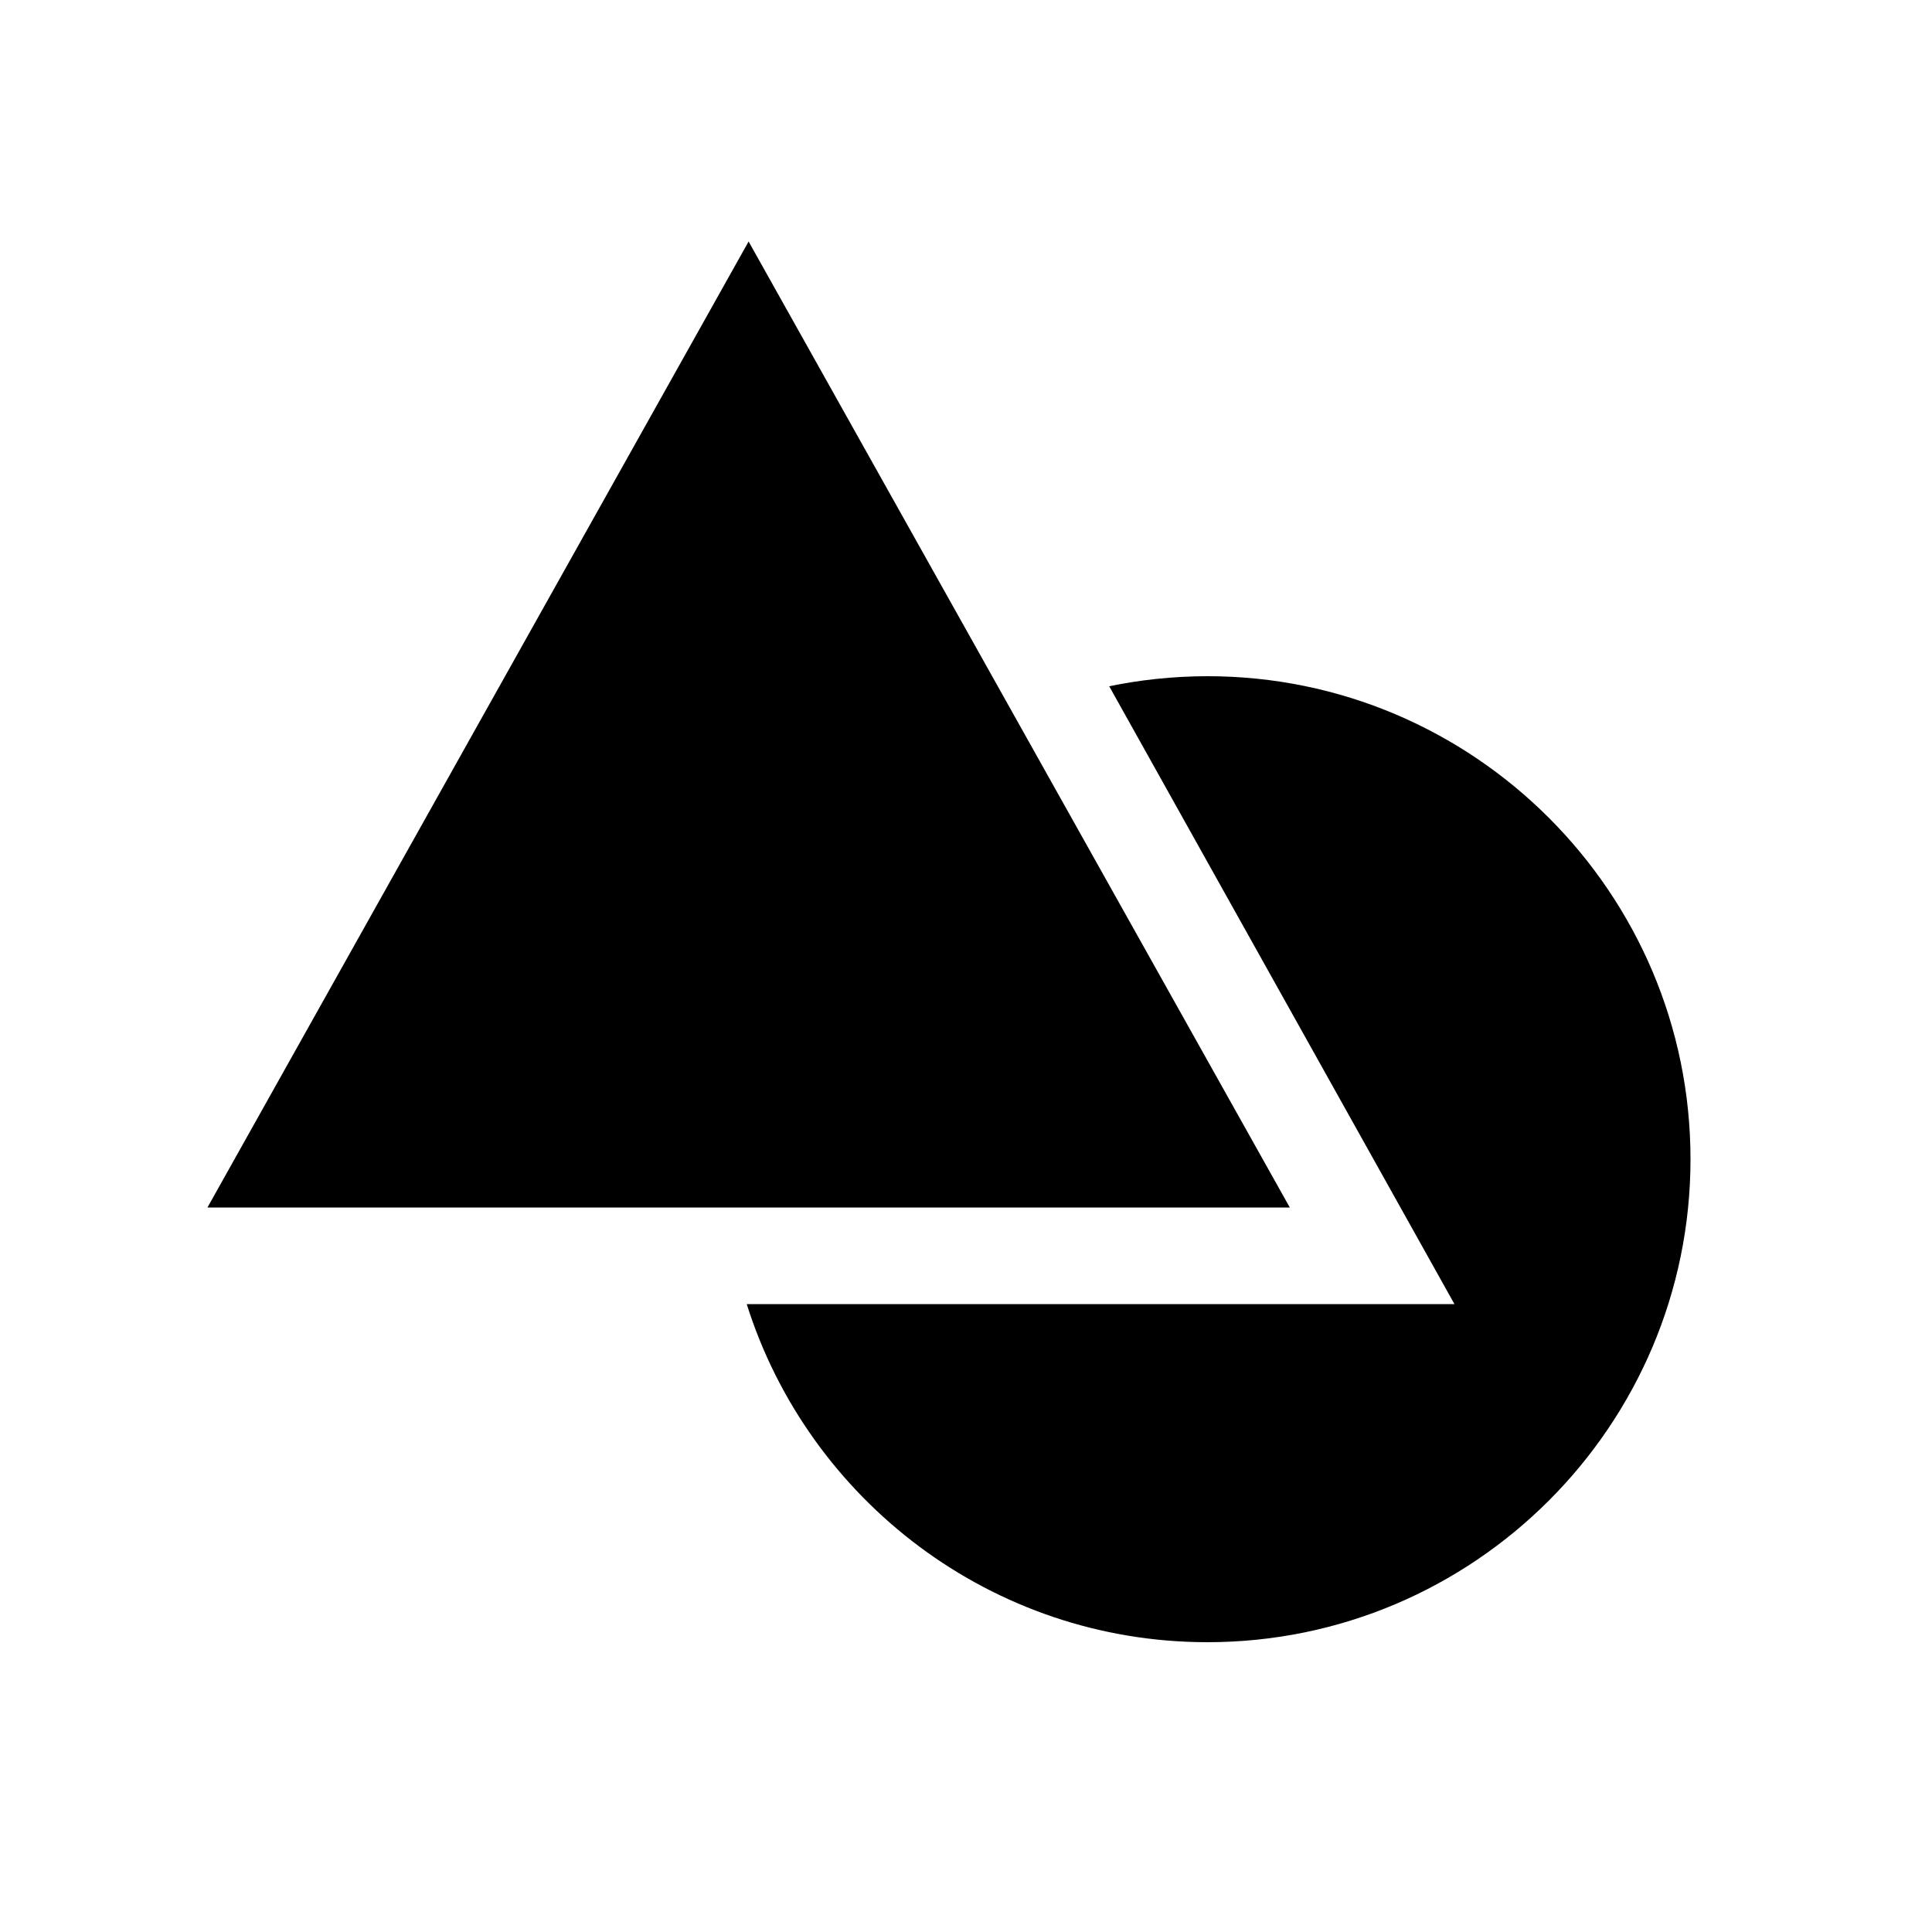 <!-- Generated by IcoMoon.io -->
<svg version="1.1" xmlns="http://www.w3.org/2000/svg" width="40" height="40" viewBox="0 0 40 40">
<title>io-shapes-sharp</title>
<path d="M26.704 25h-22.409l11.204-20z"></path>
<path d="M25 14c-0.721 0.001-1.423 0.077-2.1 0.222l0.066-0.012 7.147 12.79h-14.653c1.277 4.053 5.071 7 9.54 7 5.514 0 10-4.486 10-10s-4.486-10-10-10z"></path>
</svg>
